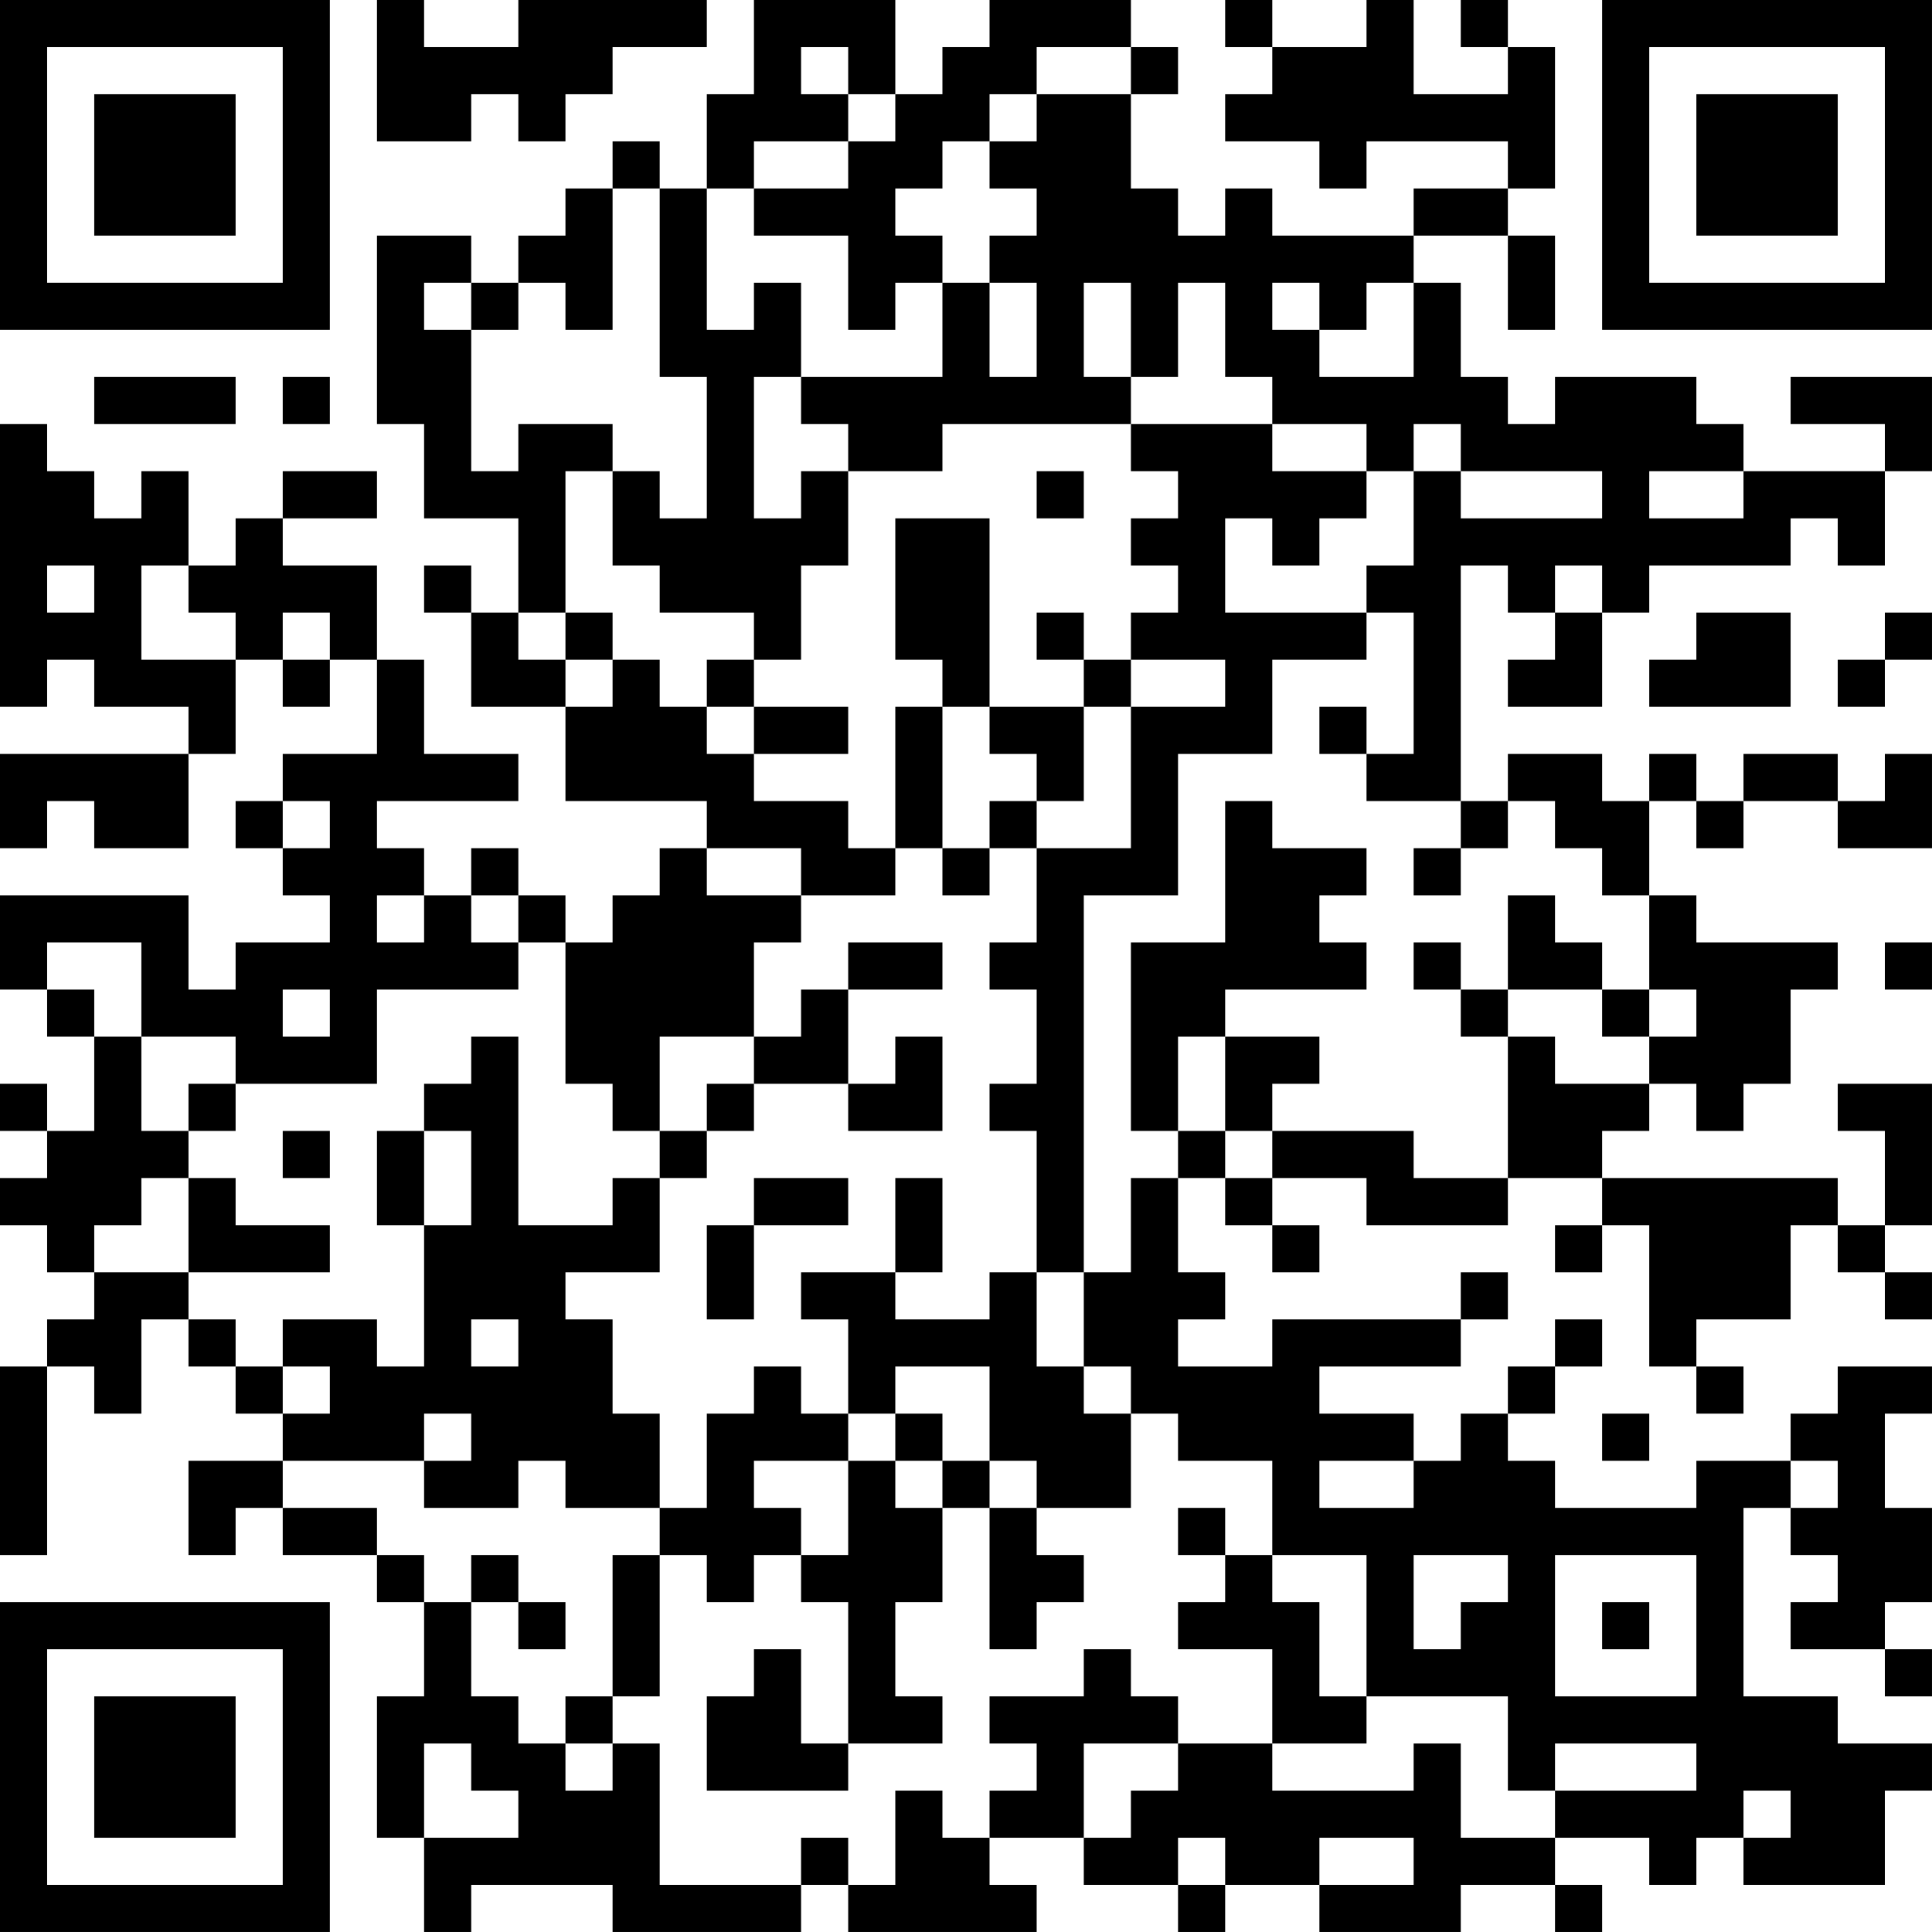 <?xml version="1.0" encoding="UTF-8"?>
<svg xmlns="http://www.w3.org/2000/svg" version="1.1" width="200" height="200" viewBox="0 0 200 200"><rect x="0" y="0" width="200" height="200" fill="#ffffff"/><g transform="scale(4.878)"><g transform="translate(0,0)"><path fill-rule="evenodd" d="M8 0L8 3L10 3L10 2L11 2L11 3L12 3L12 2L13 2L13 1L15 1L15 0L11 0L11 1L9 1L9 0ZM16 0L16 2L15 2L15 4L14 4L14 3L13 3L13 4L12 4L12 5L11 5L11 6L10 6L10 5L8 5L8 9L9 9L9 11L11 11L11 13L10 13L10 12L9 12L9 13L10 13L10 15L12 15L12 17L15 17L15 18L14 18L14 19L13 19L13 20L12 20L12 19L11 19L11 18L10 18L10 19L9 19L9 18L8 18L8 17L11 17L11 16L9 16L9 14L8 14L8 12L6 12L6 11L8 11L8 10L6 10L6 11L5 11L5 12L4 12L4 10L3 10L3 11L2 11L2 10L1 10L1 9L0 9L0 15L1 15L1 14L2 14L2 15L4 15L4 16L0 16L0 18L1 18L1 17L2 17L2 18L4 18L4 16L5 16L5 14L6 14L6 15L7 15L7 14L8 14L8 16L6 16L6 17L5 17L5 18L6 18L6 19L7 19L7 20L5 20L5 21L4 21L4 19L0 19L0 21L1 21L1 22L2 22L2 24L1 24L1 23L0 23L0 24L1 24L1 25L0 25L0 26L1 26L1 27L2 27L2 28L1 28L1 29L0 29L0 33L1 33L1 29L2 29L2 30L3 30L3 28L4 28L4 29L5 29L5 30L6 30L6 31L4 31L4 33L5 33L5 32L6 32L6 33L8 33L8 34L9 34L9 36L8 36L8 39L9 39L9 41L10 41L10 40L13 40L13 41L17 41L17 40L18 40L18 41L22 41L22 40L21 40L21 39L23 39L23 40L25 40L25 41L26 41L26 40L28 40L28 41L31 41L31 40L33 40L33 41L34 41L34 40L33 40L33 39L35 39L35 40L36 40L36 39L37 39L37 40L40 40L40 38L41 38L41 37L39 37L39 36L37 36L37 32L38 32L38 33L39 33L39 34L38 34L38 35L40 35L40 36L41 36L41 35L40 35L40 34L41 34L41 32L40 32L40 30L41 30L41 29L39 29L39 30L38 30L38 31L36 31L36 32L33 32L33 31L32 31L32 30L33 30L33 29L34 29L34 28L33 28L33 29L32 29L32 30L31 30L31 31L30 31L30 30L28 30L28 29L31 29L31 28L32 28L32 27L31 27L31 28L27 28L27 29L25 29L25 28L26 28L26 27L25 27L25 25L26 25L26 26L27 26L27 27L28 27L28 26L27 26L27 25L29 25L29 26L32 26L32 25L34 25L34 26L33 26L33 27L34 27L34 26L35 26L35 29L36 29L36 30L37 30L37 29L36 29L36 28L38 28L38 26L39 26L39 27L40 27L40 28L41 28L41 27L40 27L40 26L41 26L41 23L39 23L39 24L40 24L40 26L39 26L39 25L34 25L34 24L35 24L35 23L36 23L36 24L37 24L37 23L38 23L38 21L39 21L39 20L36 20L36 19L35 19L35 17L36 17L36 18L37 18L37 17L39 17L39 18L41 18L41 16L40 16L40 17L39 17L39 16L37 16L37 17L36 17L36 16L35 16L35 17L34 17L34 16L32 16L32 17L31 17L31 12L32 12L32 13L33 13L33 14L32 14L32 15L34 15L34 13L35 13L35 12L38 12L38 11L39 11L39 12L40 12L40 10L41 10L41 8L38 8L38 9L40 9L40 10L37 10L37 9L36 9L36 8L33 8L33 9L32 9L32 8L31 8L31 6L30 6L30 5L32 5L32 7L33 7L33 5L32 5L32 4L33 4L33 1L32 1L32 0L31 0L31 1L32 1L32 2L30 2L30 0L29 0L29 1L27 1L27 0L26 0L26 1L27 1L27 2L26 2L26 3L28 3L28 4L29 4L29 3L32 3L32 4L30 4L30 5L27 5L27 4L26 4L26 5L25 5L25 4L24 4L24 2L25 2L25 1L24 1L24 0L21 0L21 1L20 1L20 2L19 2L19 0ZM17 1L17 2L18 2L18 3L16 3L16 4L15 4L15 7L16 7L16 6L17 6L17 8L16 8L16 11L17 11L17 10L18 10L18 12L17 12L17 14L16 14L16 13L14 13L14 12L13 12L13 10L14 10L14 11L15 11L15 8L14 8L14 4L13 4L13 7L12 7L12 6L11 6L11 7L10 7L10 6L9 6L9 7L10 7L10 10L11 10L11 9L13 9L13 10L12 10L12 13L11 13L11 14L12 14L12 15L13 15L13 14L14 14L14 15L15 15L15 16L16 16L16 17L18 17L18 18L19 18L19 19L17 19L17 18L15 18L15 19L17 19L17 20L16 20L16 22L14 22L14 24L13 24L13 23L12 23L12 20L11 20L11 19L10 19L10 20L11 20L11 21L8 21L8 23L5 23L5 22L3 22L3 20L1 20L1 21L2 21L2 22L3 22L3 24L4 24L4 25L3 25L3 26L2 26L2 27L4 27L4 28L5 28L5 29L6 29L6 30L7 30L7 29L6 29L6 28L8 28L8 29L9 29L9 26L10 26L10 24L9 24L9 23L10 23L10 22L11 22L11 26L13 26L13 25L14 25L14 27L12 27L12 28L13 28L13 30L14 30L14 32L12 32L12 31L11 31L11 32L9 32L9 31L10 31L10 30L9 30L9 31L6 31L6 32L8 32L8 33L9 33L9 34L10 34L10 36L11 36L11 37L12 37L12 38L13 38L13 37L14 37L14 40L17 40L17 39L18 39L18 40L19 40L19 38L20 38L20 39L21 39L21 38L22 38L22 37L21 37L21 36L23 36L23 35L24 35L24 36L25 36L25 37L23 37L23 39L24 39L24 38L25 38L25 37L27 37L27 38L30 38L30 37L31 37L31 39L33 39L33 38L36 38L36 37L33 37L33 38L32 38L32 36L29 36L29 33L27 33L27 31L25 31L25 30L24 30L24 29L23 29L23 27L24 27L24 25L25 25L25 24L26 24L26 25L27 25L27 24L30 24L30 25L32 25L32 22L33 22L33 23L35 23L35 22L36 22L36 21L35 21L35 19L34 19L34 18L33 18L33 17L32 17L32 18L31 18L31 17L29 17L29 16L30 16L30 13L29 13L29 12L30 12L30 10L31 10L31 11L34 11L34 10L31 10L31 9L30 9L30 10L29 10L29 9L27 9L27 8L26 8L26 6L25 6L25 8L24 8L24 6L23 6L23 8L24 8L24 9L20 9L20 10L18 10L18 9L17 9L17 8L20 8L20 6L21 6L21 8L22 8L22 6L21 6L21 5L22 5L22 4L21 4L21 3L22 3L22 2L24 2L24 1L22 1L22 2L21 2L21 3L20 3L20 4L19 4L19 5L20 5L20 6L19 6L19 7L18 7L18 5L16 5L16 4L18 4L18 3L19 3L19 2L18 2L18 1ZM27 6L27 7L28 7L28 8L30 8L30 6L29 6L29 7L28 7L28 6ZM2 8L2 9L5 9L5 8ZM6 8L6 9L7 9L7 8ZM24 9L24 10L25 10L25 11L24 11L24 12L25 12L25 13L24 13L24 14L23 14L23 13L22 13L22 14L23 14L23 15L21 15L21 11L19 11L19 14L20 14L20 15L19 15L19 18L20 18L20 19L21 19L21 18L22 18L22 20L21 20L21 21L22 21L22 23L21 23L21 24L22 24L22 27L21 27L21 28L19 28L19 27L20 27L20 25L19 25L19 27L17 27L17 28L18 28L18 30L17 30L17 29L16 29L16 30L15 30L15 32L14 32L14 33L13 33L13 36L12 36L12 37L13 37L13 36L14 36L14 33L15 33L15 34L16 34L16 33L17 33L17 34L18 34L18 37L17 37L17 35L16 35L16 36L15 36L15 38L18 38L18 37L20 37L20 36L19 36L19 34L20 34L20 32L21 32L21 35L22 35L22 34L23 34L23 33L22 33L22 32L24 32L24 30L23 30L23 29L22 29L22 27L23 27L23 19L25 19L25 16L27 16L27 14L29 14L29 13L26 13L26 11L27 11L27 12L28 12L28 11L29 11L29 10L27 10L27 9ZM22 10L22 11L23 11L23 10ZM35 10L35 11L37 11L37 10ZM1 12L1 13L2 13L2 12ZM3 12L3 14L5 14L5 13L4 13L4 12ZM33 12L33 13L34 13L34 12ZM6 13L6 14L7 14L7 13ZM12 13L12 14L13 14L13 13ZM36 13L36 14L35 14L35 15L38 15L38 13ZM40 13L40 14L39 14L39 15L40 15L40 14L41 14L41 13ZM15 14L15 15L16 15L16 16L18 16L18 15L16 15L16 14ZM24 14L24 15L23 15L23 17L22 17L22 16L21 16L21 15L20 15L20 18L21 18L21 17L22 17L22 18L24 18L24 15L26 15L26 14ZM28 15L28 16L29 16L29 15ZM6 17L6 18L7 18L7 17ZM26 17L26 20L24 20L24 24L25 24L25 22L26 22L26 24L27 24L27 23L28 23L28 22L26 22L26 21L29 21L29 20L28 20L28 19L29 19L29 18L27 18L27 17ZM30 18L30 19L31 19L31 18ZM8 19L8 20L9 20L9 19ZM32 19L32 21L31 21L31 20L30 20L30 21L31 21L31 22L32 22L32 21L34 21L34 22L35 22L35 21L34 21L34 20L33 20L33 19ZM18 20L18 21L17 21L17 22L16 22L16 23L15 23L15 24L14 24L14 25L15 25L15 24L16 24L16 23L18 23L18 24L20 24L20 22L19 22L19 23L18 23L18 21L20 21L20 20ZM40 20L40 21L41 21L41 20ZM6 21L6 22L7 22L7 21ZM4 23L4 24L5 24L5 23ZM6 24L6 25L7 25L7 24ZM8 24L8 26L9 26L9 24ZM4 25L4 27L7 27L7 26L5 26L5 25ZM16 25L16 26L15 26L15 28L16 28L16 26L18 26L18 25ZM10 28L10 29L11 29L11 28ZM19 29L19 30L18 30L18 31L16 31L16 32L17 32L17 33L18 33L18 31L19 31L19 32L20 32L20 31L21 31L21 32L22 32L22 31L21 31L21 29ZM19 30L19 31L20 31L20 30ZM34 30L34 31L35 31L35 30ZM28 31L28 32L30 32L30 31ZM38 31L38 32L39 32L39 31ZM25 32L25 33L26 33L26 34L25 34L25 35L27 35L27 37L29 37L29 36L28 36L28 34L27 34L27 33L26 33L26 32ZM10 33L10 34L11 34L11 35L12 35L12 34L11 34L11 33ZM30 33L30 35L31 35L31 34L32 34L32 33ZM33 33L33 36L36 36L36 33ZM34 34L34 35L35 35L35 34ZM9 37L9 39L11 39L11 38L10 38L10 37ZM37 38L37 39L38 39L38 38ZM25 39L25 40L26 40L26 39ZM28 39L28 40L30 40L30 39ZM0 0L0 7L7 7L7 0ZM1 1L1 6L6 6L6 1ZM2 2L2 5L5 5L5 2ZM34 0L34 7L41 7L41 0ZM35 1L35 6L40 6L40 1ZM36 2L36 5L39 5L39 2ZM0 34L0 41L7 41L7 34ZM1 35L1 40L6 40L6 35ZM2 36L2 39L5 39L5 36Z" fill="#000000"/></g></g></svg>

